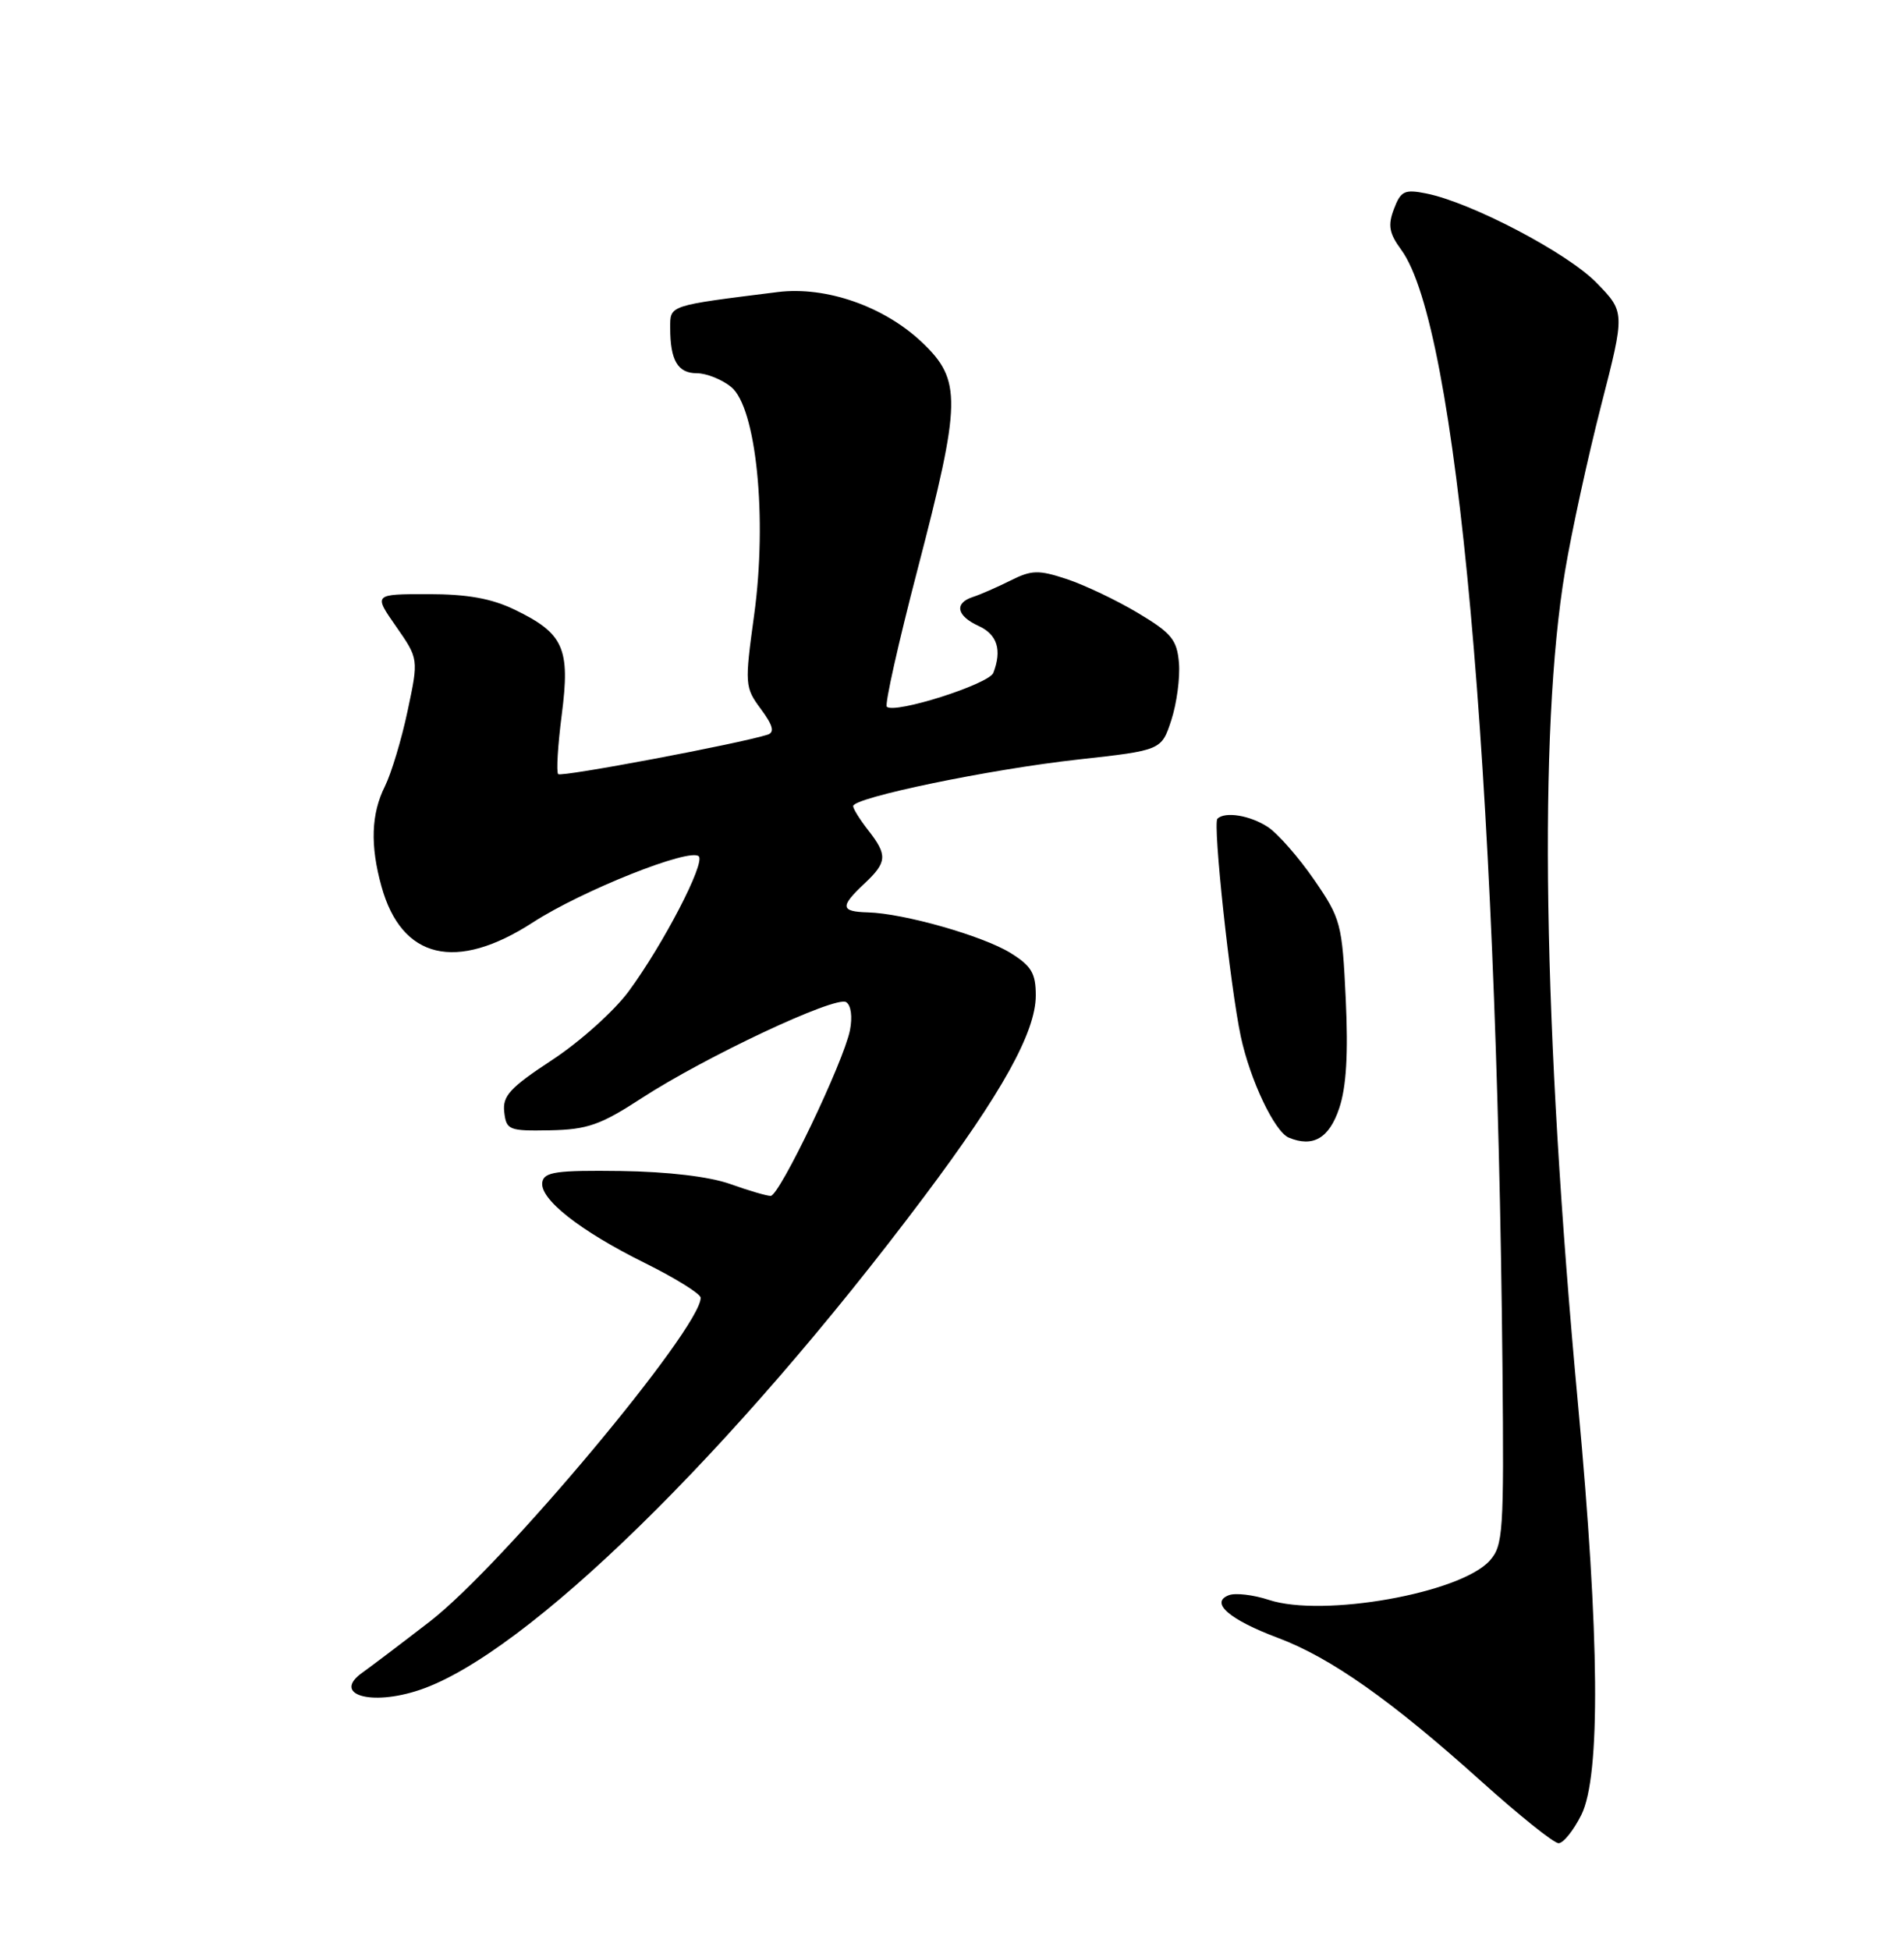 <?xml version="1.0" encoding="UTF-8" standalone="no"?>
<!DOCTYPE svg PUBLIC "-//W3C//DTD SVG 1.1//EN" "http://www.w3.org/Graphics/SVG/1.1/DTD/svg11.dtd" >
<svg xmlns="http://www.w3.org/2000/svg" xmlns:xlink="http://www.w3.org/1999/xlink" version="1.1" viewBox="0 0 250 256">
 <g >
 <path fill="currentColor"
d=" M 207.64 238.25 C 210.18 233.13 210.03 214.84 207.21 184.50 C 202.59 134.83 201.98 95.94 205.49 75.00 C 206.36 69.78 208.50 59.98 210.23 53.24 C 213.38 40.97 213.38 40.97 209.60 37.10 C 205.77 33.18 193.17 26.58 187.27 25.40 C 184.42 24.83 183.92 25.07 183.03 27.43 C 182.21 29.58 182.39 30.62 183.99 32.80 C 191.30 42.75 196.52 100.45 197.28 179.64 C 197.48 201.20 197.37 202.92 195.59 204.90 C 191.73 209.17 173.69 212.37 166.61 210.04 C 164.58 209.37 162.21 209.09 161.35 209.42 C 158.82 210.39 161.41 212.63 167.81 215.03 C 174.72 217.62 182.71 223.25 194.50 233.86 C 199.45 238.31 204.01 241.97 204.64 241.98 C 205.26 241.99 206.61 240.31 207.64 238.25 Z  M 55.10 221.86 C 69.07 217.16 96.15 190.69 121.32 157.13 C 131.57 143.47 136.00 135.48 136.00 130.69 C 136.00 127.77 135.43 126.81 132.67 125.10 C 129.04 122.86 118.68 119.91 113.96 119.78 C 110.35 119.68 110.27 119.03 113.50 116.00 C 116.49 113.19 116.56 112.27 114.00 109.00 C 112.92 107.62 112.03 106.20 112.02 105.83 C 111.99 104.72 129.95 100.99 141.57 99.71 C 152.50 98.50 152.50 98.50 153.80 94.53 C 154.51 92.34 154.96 88.97 154.80 87.03 C 154.54 83.98 153.82 83.10 149.39 80.46 C 146.58 78.78 142.38 76.79 140.06 76.02 C 136.36 74.80 135.46 74.82 132.67 76.22 C 130.93 77.09 128.71 78.06 127.75 78.37 C 125.26 79.18 125.59 80.85 128.50 82.18 C 130.94 83.29 131.58 85.33 130.43 88.33 C 129.86 89.82 117.44 93.77 116.44 92.78 C 116.15 92.49 117.96 84.41 120.46 74.82 C 126.24 52.64 126.29 49.92 121.07 44.95 C 116.09 40.22 108.46 37.56 102.14 38.34 C 87.67 40.15 88.00 40.04 88.00 43.05 C 88.00 47.31 88.99 49.00 91.50 49.00 C 92.75 49.00 94.78 49.81 96.00 50.80 C 99.30 53.47 100.77 68.01 99.02 80.74 C 97.77 89.86 97.79 90.23 99.91 93.09 C 101.50 95.24 101.74 96.14 100.79 96.45 C 97.11 97.63 73.71 102.04 73.29 101.63 C 73.03 101.36 73.24 97.85 73.76 93.82 C 74.89 85.10 74.02 83.16 67.60 80.05 C 64.54 78.57 61.38 78.00 56.20 78.00 C 49.04 78.00 49.04 78.00 52.01 82.25 C 54.97 86.50 54.97 86.50 53.52 93.32 C 52.73 97.07 51.38 101.53 50.54 103.23 C 48.73 106.84 48.59 110.99 50.09 116.38 C 52.74 125.92 59.89 127.62 69.96 121.10 C 76.46 116.90 90.60 111.27 91.75 112.42 C 92.63 113.30 87.10 123.96 82.55 130.14 C 80.67 132.70 76.16 136.75 72.52 139.14 C 66.96 142.79 65.96 143.88 66.21 145.99 C 66.48 148.36 66.82 148.49 72.22 148.39 C 77.12 148.29 78.84 147.69 84.22 144.19 C 92.57 138.75 109.71 130.70 111.10 131.56 C 111.74 131.96 111.95 133.49 111.60 135.26 C 110.77 139.41 102.35 157.00 101.19 157.00 C 100.67 157.00 98.28 156.30 95.88 155.44 C 93.16 154.47 87.71 153.82 81.50 153.73 C 73.14 153.62 71.46 153.85 71.21 155.17 C 70.78 157.37 76.12 161.58 84.71 165.83 C 88.72 167.82 92.00 169.86 92.00 170.38 C 92.00 174.40 65.99 205.49 56.47 212.85 C 52.64 215.81 48.66 218.82 47.64 219.54 C 43.50 222.44 48.62 224.04 55.10 221.86 Z  M 175.84 145.50 C 176.78 142.72 177.04 138.35 176.70 131.16 C 176.23 121.23 176.06 120.60 172.53 115.47 C 170.50 112.53 167.77 109.42 166.46 108.56 C 164.13 107.04 160.83 106.50 159.85 107.49 C 159.22 108.12 161.53 129.56 162.92 136.08 C 164.15 141.82 167.36 148.57 169.22 149.35 C 172.40 150.67 174.52 149.44 175.84 145.50 Z "/>
</g>
</svg>